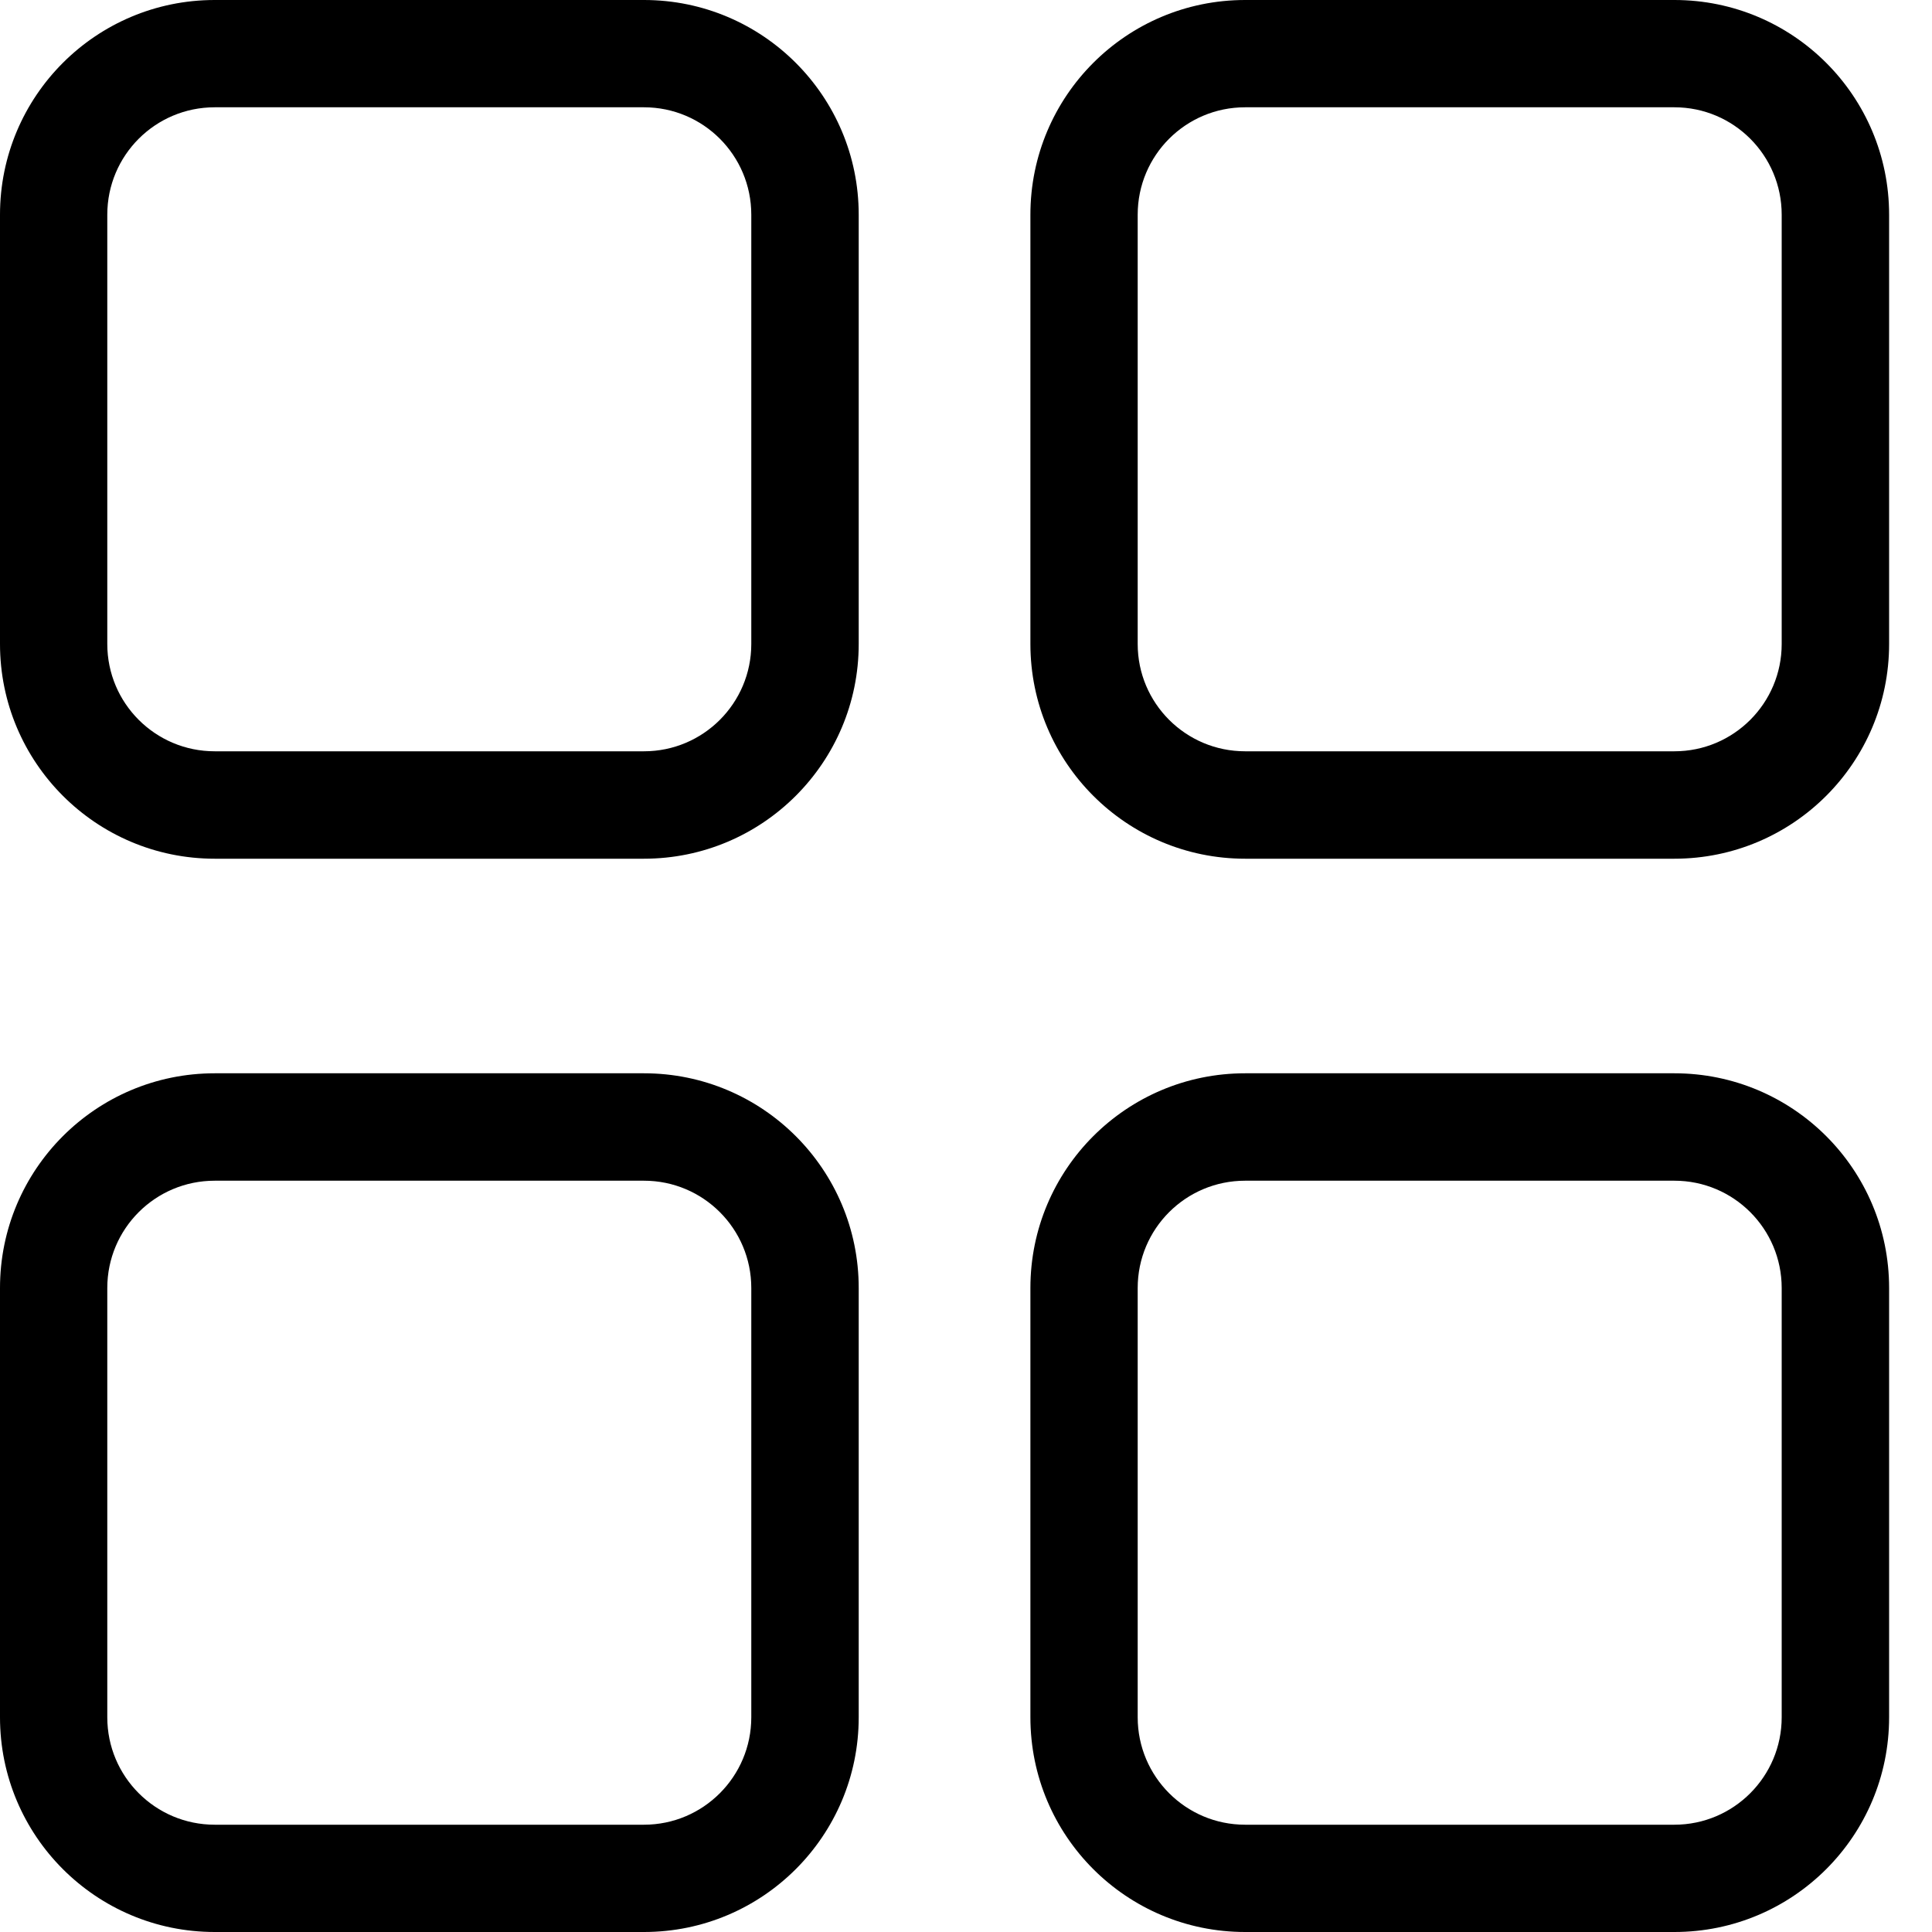 <svg width="15" height="15" viewBox="0 0 15 15" fill="none" xmlns="http://www.w3.org/2000/svg">
<path fill-rule="evenodd" clip-rule="evenodd" d="M5 0.833H1.667C1.206 0.833 0.833 1.206 0.833 1.667V5C0.833 5.46 1.206 5.833 1.667 5.833H5C5.46 5.833 5.833 5.46 5.833 5V1.667C5.833 1.206 5.46 0.833 5 0.833ZM1.667 0C0.746 0 0 0.746 0 1.667V5C0 5.92 0.746 6.667 1.667 6.667H5C5.92 6.667 6.667 5.92 6.667 5V1.667C6.667 0.746 5.92 0 5 0H1.667Z" fill="black"/>
<path fill-rule="evenodd" clip-rule="evenodd" d="M5 9.167H1.667C1.206 9.167 0.833 9.54 0.833 10V13.333C0.833 13.793 1.206 14.167 1.667 14.167H5C5.46 14.167 5.833 13.793 5.833 13.333V10C5.833 9.54 5.46 9.167 5 9.167ZM1.667 8.333C0.746 8.333 0 9.079 0 10V13.333C0 14.254 0.746 15 1.667 15H5C5.92 15 6.667 14.254 6.667 13.333V10C6.667 9.079 5.92 8.333 5 8.333H1.667Z" fill="black"/>
<path fill-rule="evenodd" clip-rule="evenodd" d="M13 0.833H9.667C9.206 0.833 8.833 1.206 8.833 1.667V5C8.833 5.46 9.206 5.833 9.667 5.833H13C13.46 5.833 13.833 5.46 13.833 5V1.667C13.833 1.206 13.46 0.833 13 0.833ZM9.667 0C8.746 0 8 0.746 8 1.667V5C8 5.92 8.746 6.667 9.667 6.667H13C13.921 6.667 14.667 5.92 14.667 5V1.667C14.667 0.746 13.921 0 13 0H9.667Z" fill="black"/>
<path fill-rule="evenodd" clip-rule="evenodd" d="M13 9.167H9.667C9.206 9.167 8.833 9.54 8.833 10V13.333C8.833 13.793 9.206 14.167 9.667 14.167H13C13.46 14.167 13.833 13.793 13.833 13.333V10C13.833 9.54 13.46 9.167 13 9.167ZM9.667 8.333C8.746 8.333 8 9.079 8 10V13.333C8 14.254 8.746 15 9.667 15H13C13.921 15 14.667 14.254 14.667 13.333V10C14.667 9.079 13.921 8.333 13 8.333H9.667Z" fill="black"/>
</svg>
